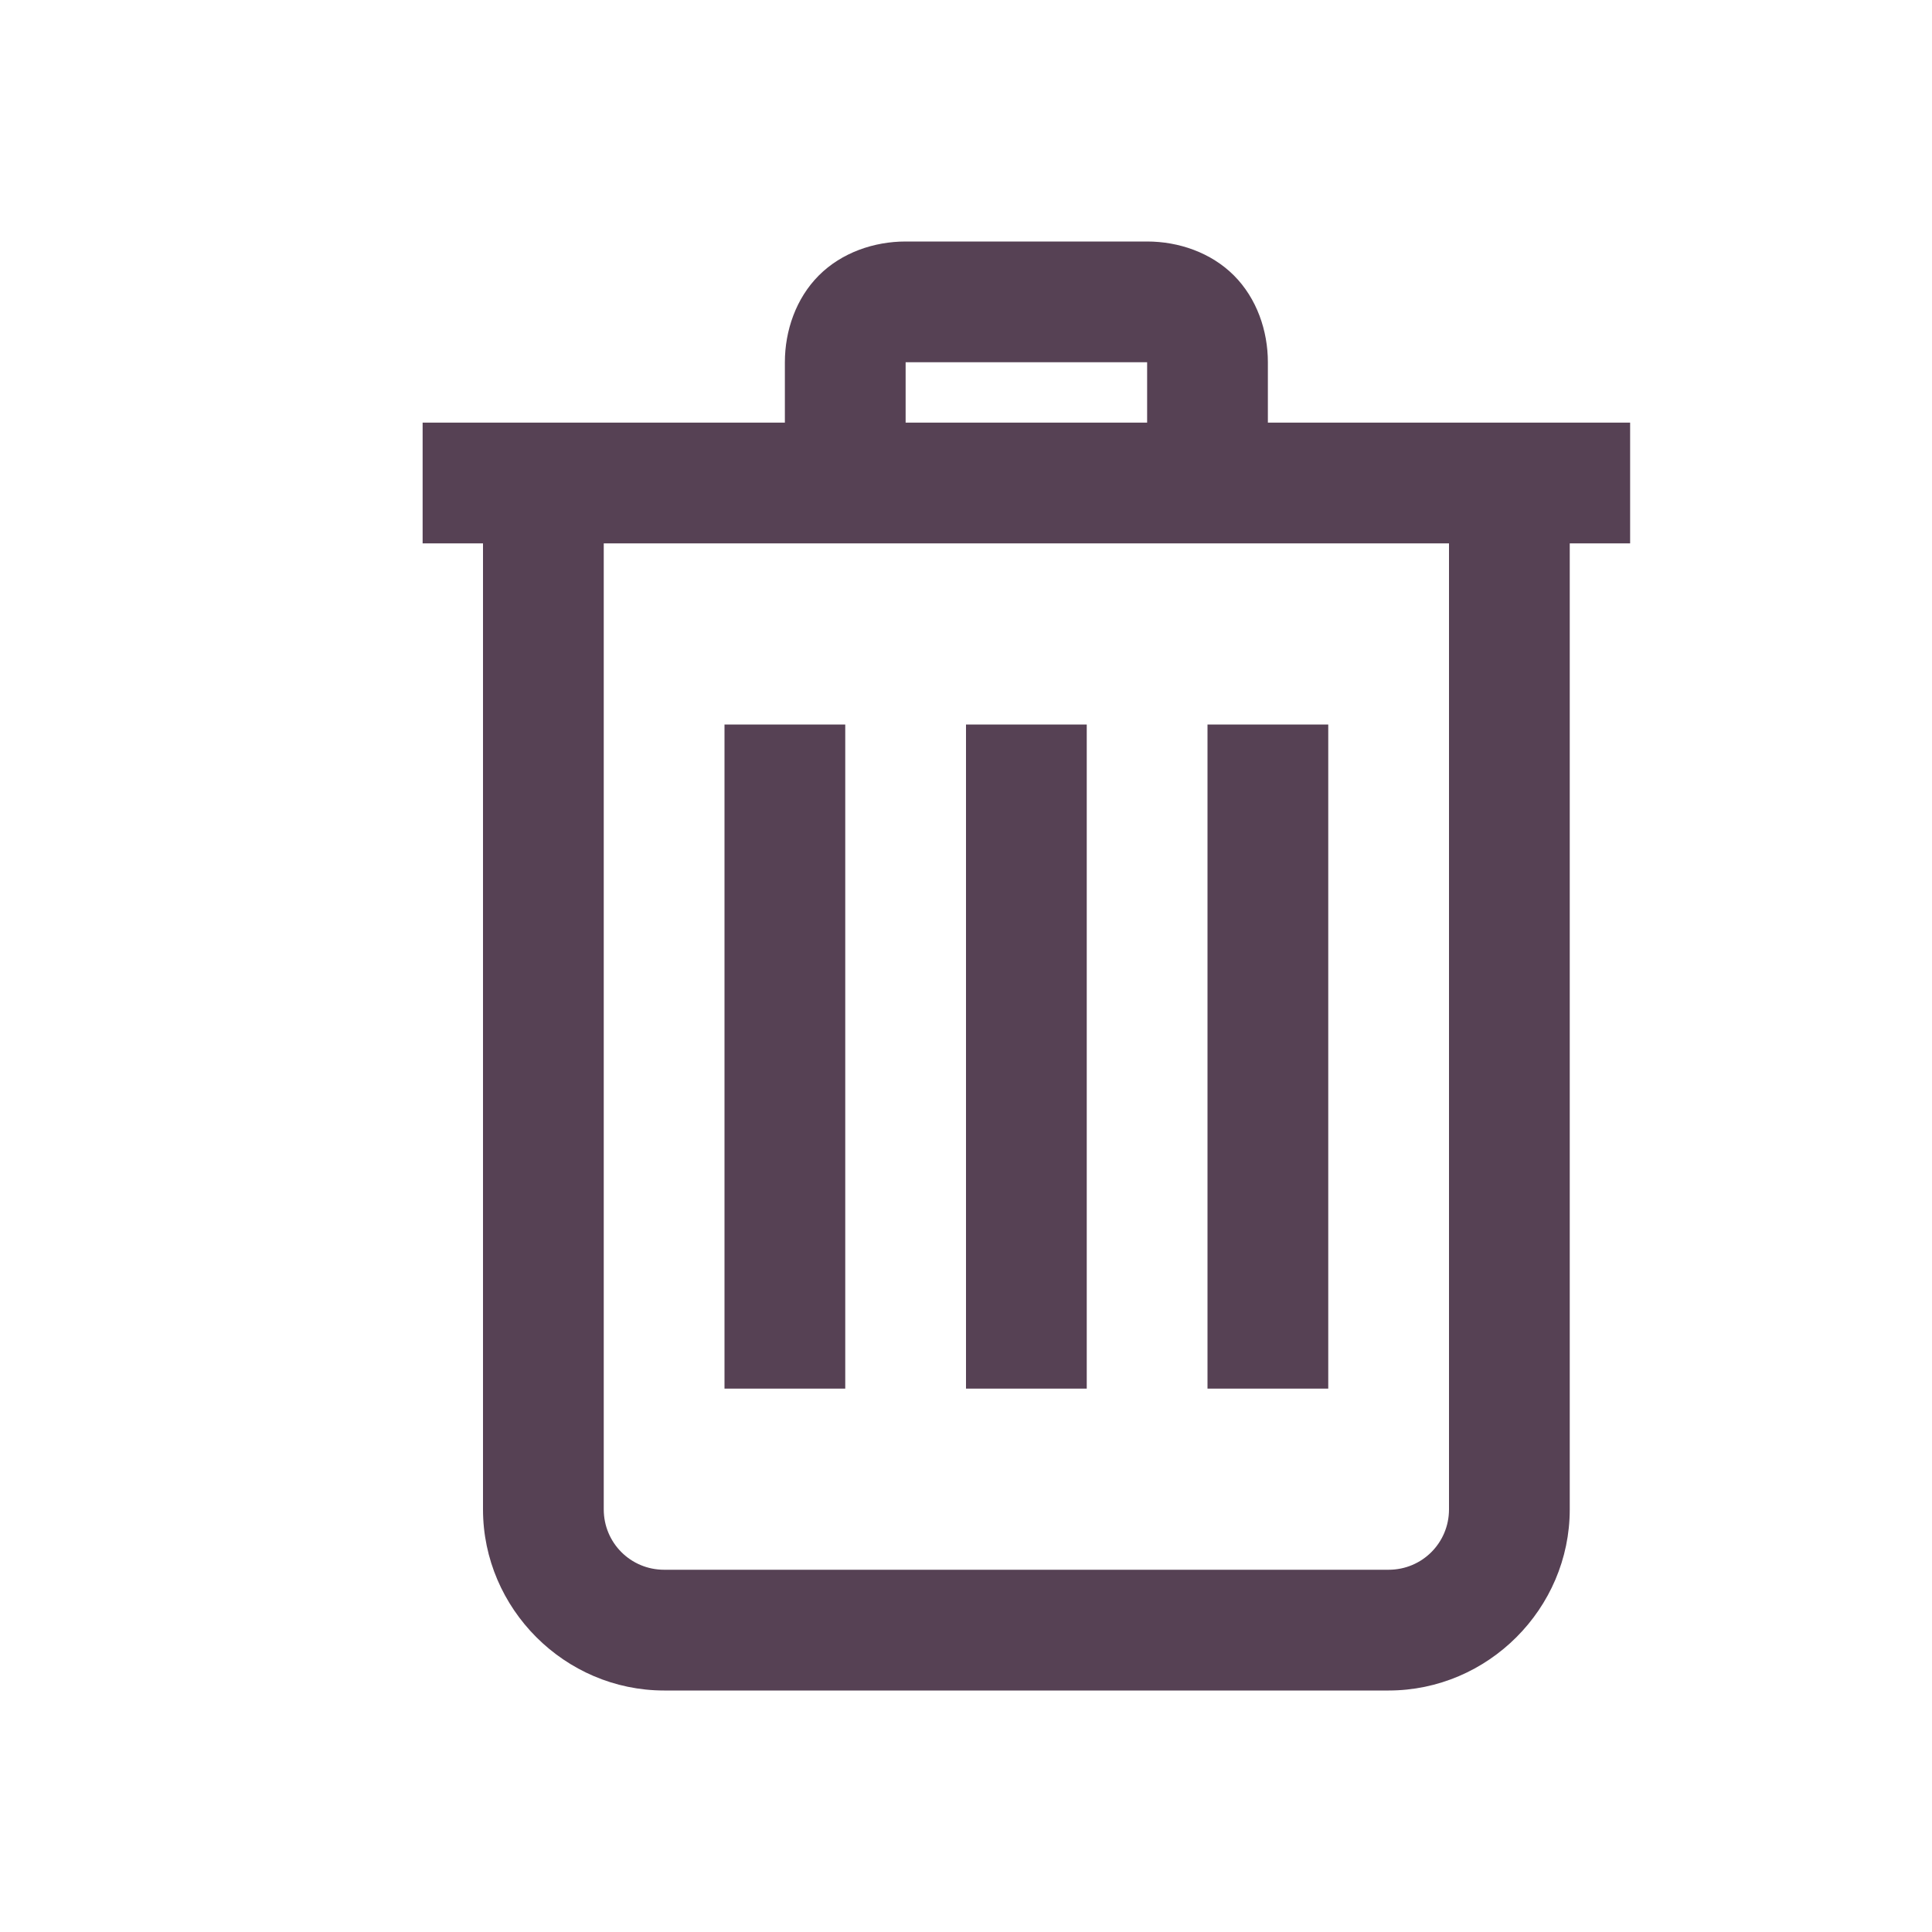 <svg width="40" height="40" viewBox="0 0 40 40" fill="none" xmlns="http://www.w3.org/2000/svg">
<path d="M18.75 5C18.096 5 17.427 5.229 16.953 5.703C16.48 6.177 16.25 6.846 16.25 7.5V8.75H8.75V11.25H10V31.25C10 33.306 11.694 35 13.75 35H28.75C30.806 35 32.5 33.306 32.5 31.25V11.25H33.75V8.75H26.25V7.5C26.25 6.846 26.02 6.177 25.547 5.703C25.073 5.229 24.404 5 23.75 5H18.75ZM18.75 7.5H23.75V8.75H18.75V7.5ZM12.5 11.25H30V31.25C30 31.943 29.443 32.5 28.75 32.5H13.75C13.057 32.5 12.5 31.943 12.5 31.25V11.25ZM15 15V28.75H17.5V15H15ZM20 15V28.75H22.5V15H20ZM25 15V28.75H27.5V15H25Z" fill="#564154"/>
</svg>
